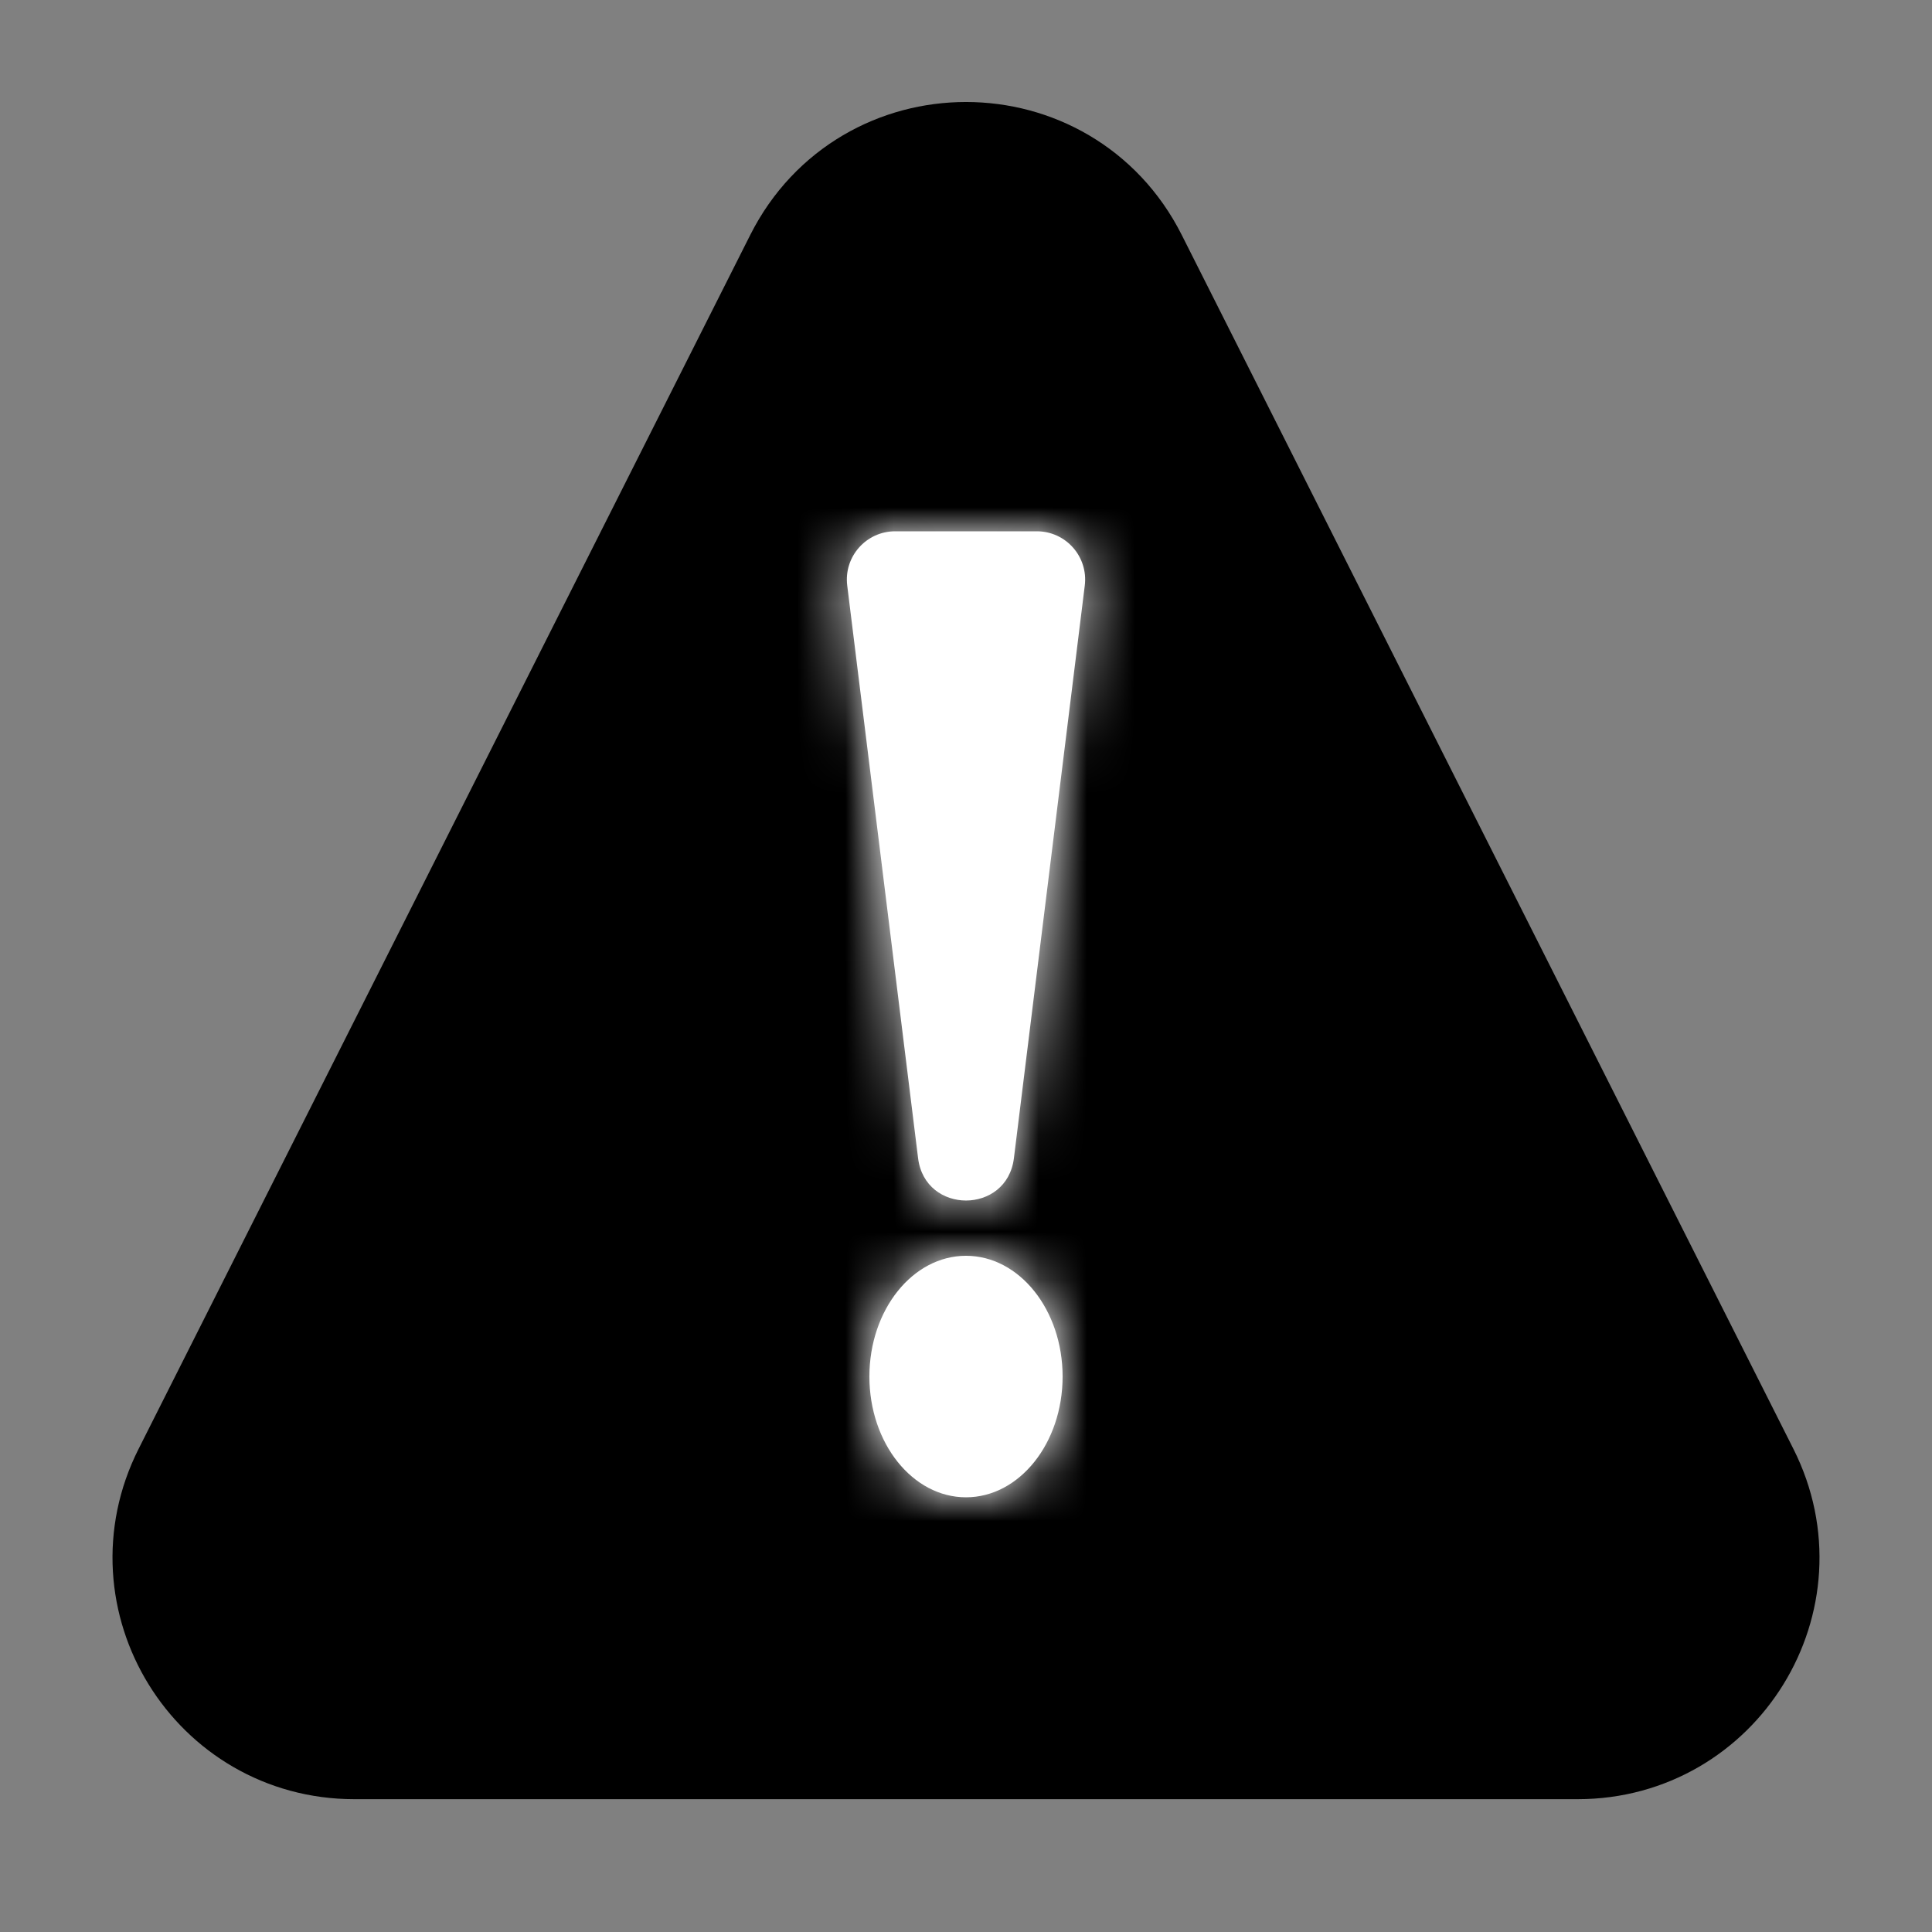<svg width="40" height="40" viewBox="0 0 40 40" fill="none" xmlns="http://www.w3.org/2000/svg">
<rect x="0" y="0" width="40" height="40" fill="#808080" stroke="none"/>
<path d="M23.126 5.537L35.792 30.675C36.965 33.003 35.273 35.75 32.666 35.75H7.334C4.727 35.75 3.035 33.003 4.208 30.675L16.874 5.537C18.168 2.97 21.832 2.97 23.126 5.537Z" fill="black" stroke="black" stroke-width="3"/>
<mask id="path-2-inside-1_4136_2948" fill="white">
<path d="M20.992 23.978C20.848 25.148 19.152 25.148 19.008 23.978L17.541 12.123C17.467 11.526 17.932 11 18.533 11H21.467C22.068 11 22.533 11.526 22.459 12.123L20.992 23.978Z"/>
</mask>
<path d="M20.992 23.978C20.848 25.148 19.152 25.148 19.008 23.978L17.541 12.123C17.467 11.526 17.932 11 18.533 11H21.467C22.068 11 22.533 11.526 22.459 12.123L20.992 23.978Z" fill="white"/>
<path d="M22.459 12.123L29.406 12.982L22.459 12.123ZM17.541 12.123L10.594 12.982L17.541 12.123ZM19.008 23.978L25.955 23.119L25.955 23.119L19.008 23.978ZM25.955 23.119L24.488 11.263L10.594 12.982L12.06 24.838L25.955 23.119ZM18.533 18H21.467L21.467 4H18.533L18.533 18ZM15.512 11.263L14.045 23.119L27.939 24.838L29.406 12.982L15.512 11.263ZM21.467 18C17.861 18 15.069 14.842 15.512 11.263L29.406 12.982C29.997 8.211 26.275 4 21.467 4L21.467 18ZM24.488 11.263C24.931 14.842 22.139 18 18.533 18L18.533 4C13.725 4 10.004 8.211 10.594 12.982L24.488 11.263ZM12.06 24.838C13.218 34.195 26.782 34.195 27.939 24.838L14.045 23.119C14.914 16.101 25.086 16.101 25.955 23.119L12.06 24.838Z" fill="white" mask="url(#path-2-inside-1_4136_2948)"/>
<mask id="path-4-inside-2_4136_2948" fill="white">
<ellipse cx="20" cy="28.5" rx="2" ry="2.5"/>
</mask>
<ellipse cx="20" cy="28.5" rx="2" ry="2.5" fill="white"/>
<path d="M19 28.5C19 28.557 18.979 28.509 19.072 28.394C19.169 28.273 19.478 28 20 28V34C23.352 34 25 30.878 25 28.5H19ZM20 28C20.522 28 20.831 28.273 20.928 28.394C21.021 28.509 21 28.557 21 28.5H15C15 30.878 16.648 34 20 34V28ZM21 28.5C21 28.443 21.021 28.491 20.928 28.606C20.831 28.727 20.522 29 20 29V23C16.648 23 15 26.122 15 28.5H21ZM20 29C19.478 29 19.169 28.727 19.072 28.606C18.979 28.491 19 28.443 19 28.5H25C25 26.122 23.352 23 20 23V29Z" fill="white" mask="url(#path-4-inside-2_4136_2948)"/>
</svg>

